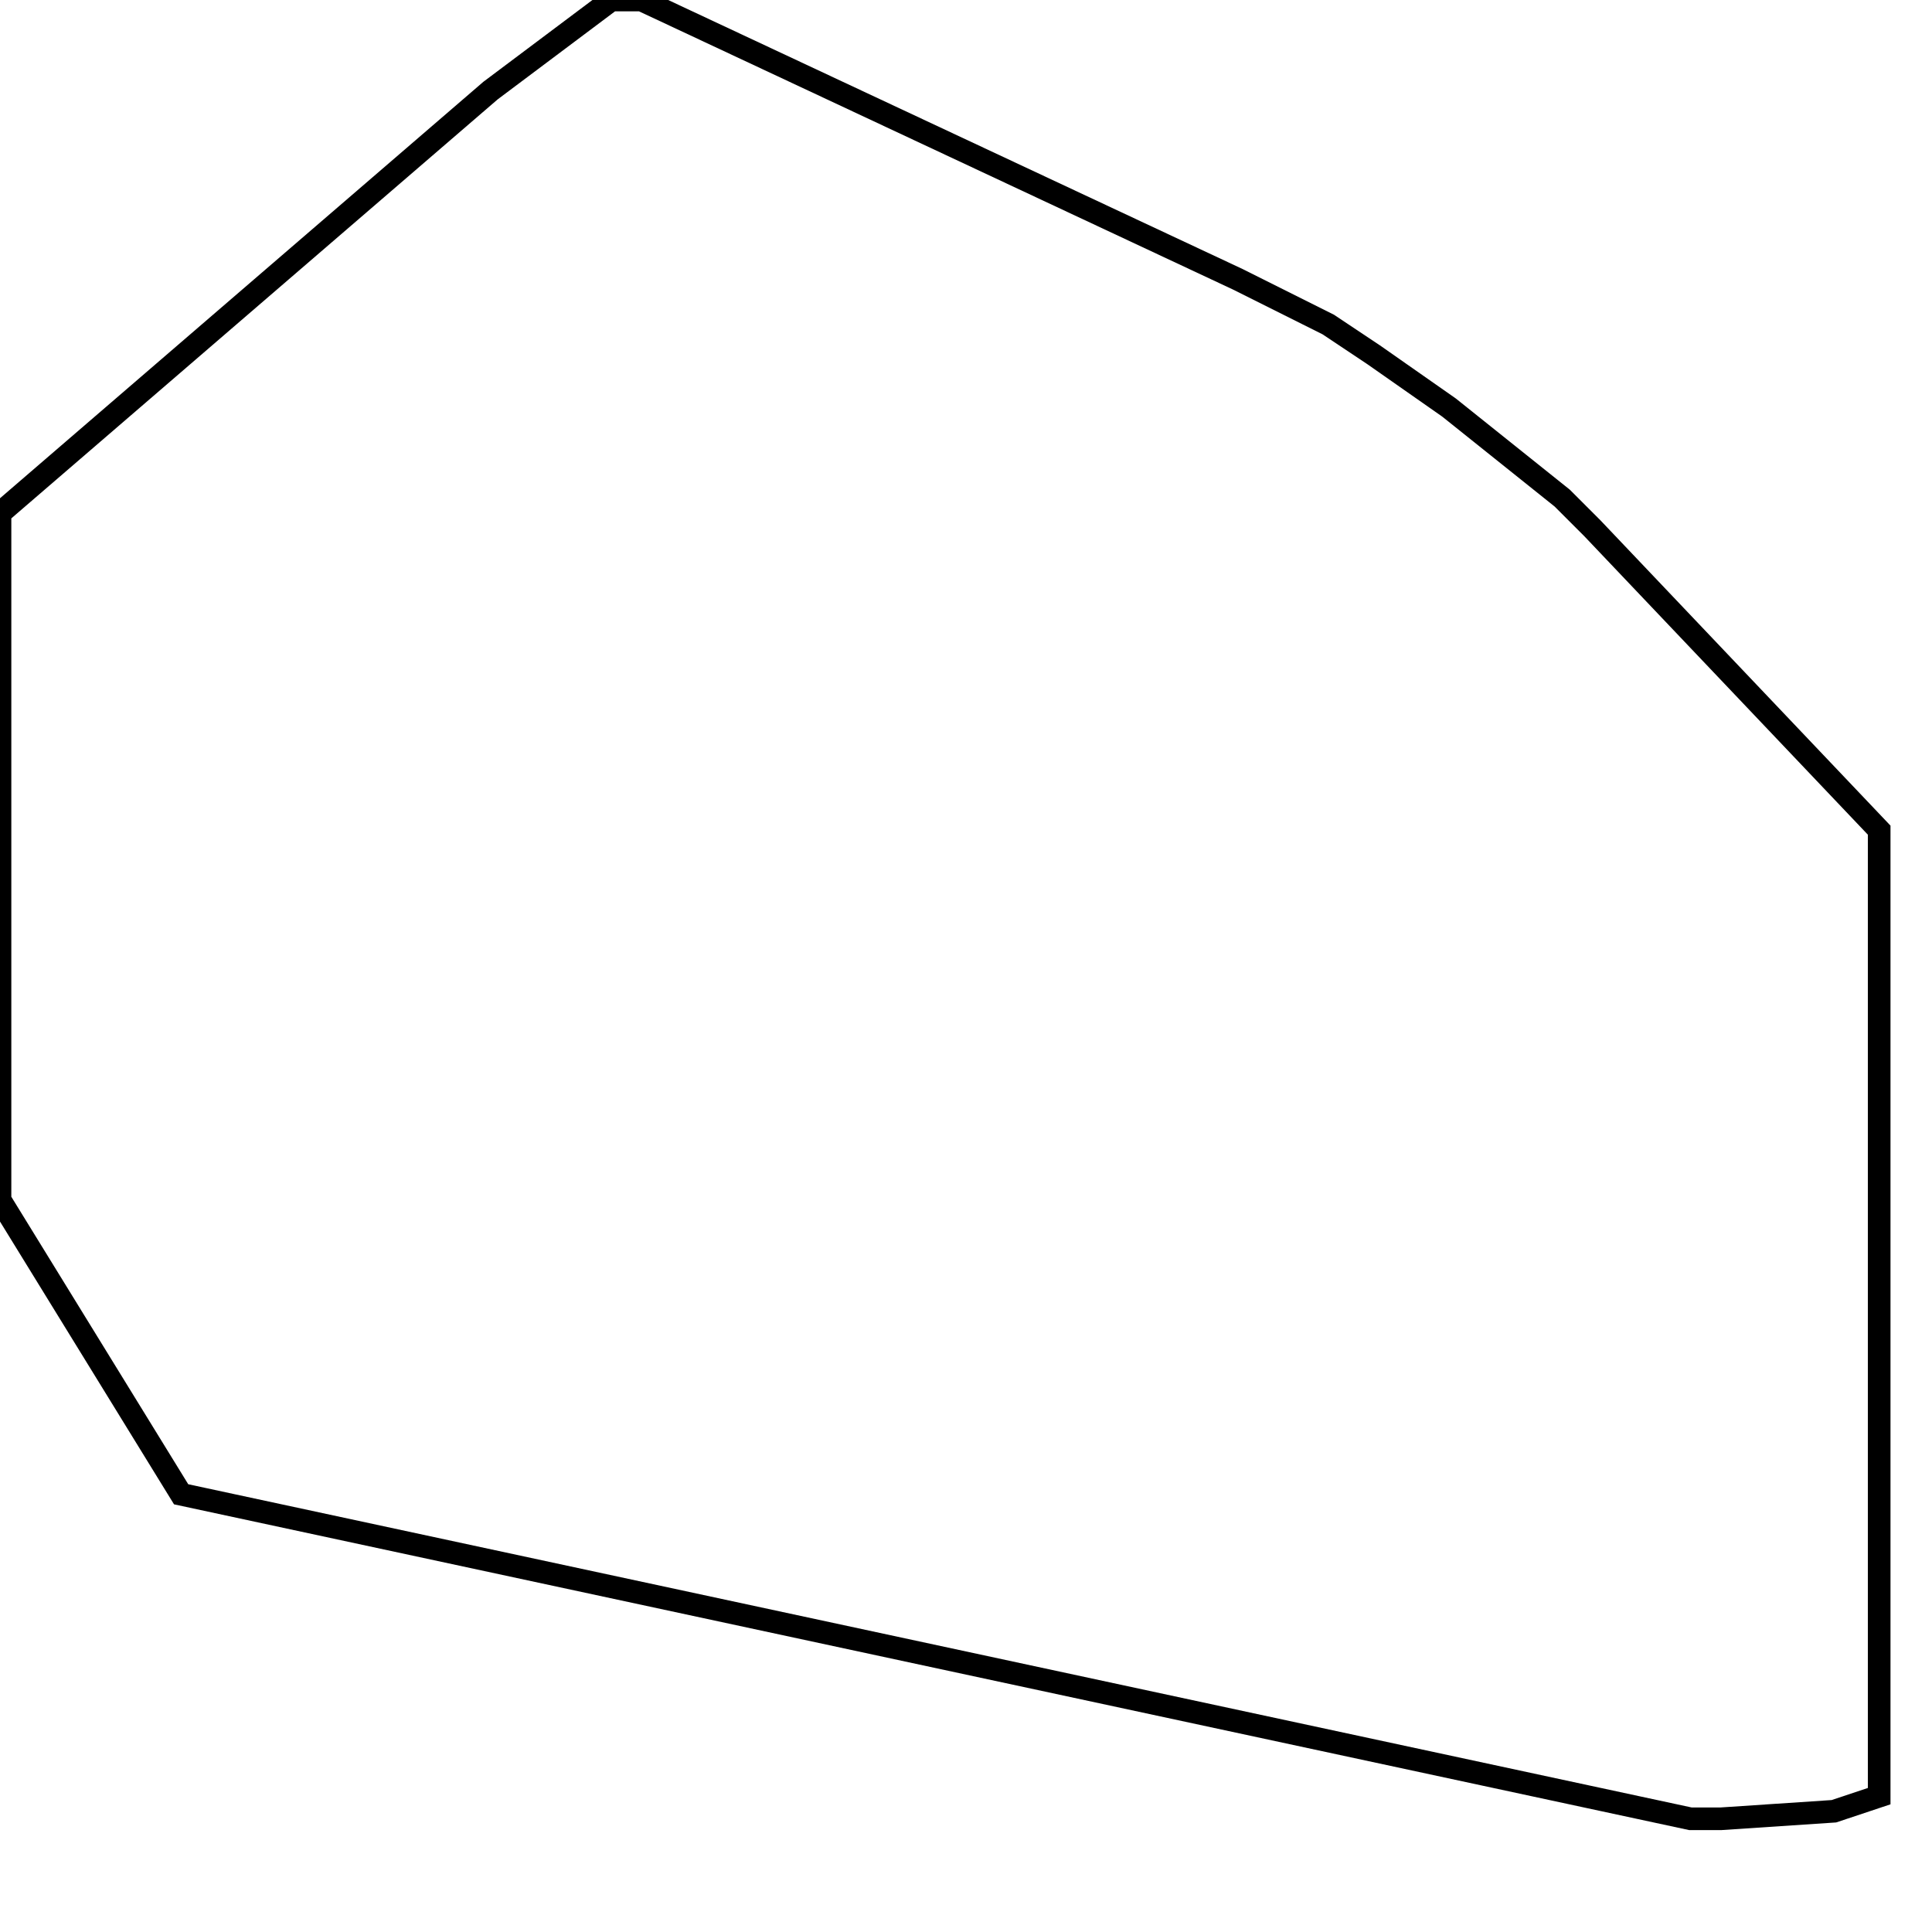 <svg width="256" height="256" xmlns="http://www.w3.org/2000/svg" fill-opacity="0" stroke="black" stroke-width="3" ><path d="M85 0 164 37 176 43 182 47 192 54 207 66 211 70 249 110 249 238 243 240 228 241 224 241 24 198 0 159 0 68 65 12 81 0 85 0 "/></svg>
